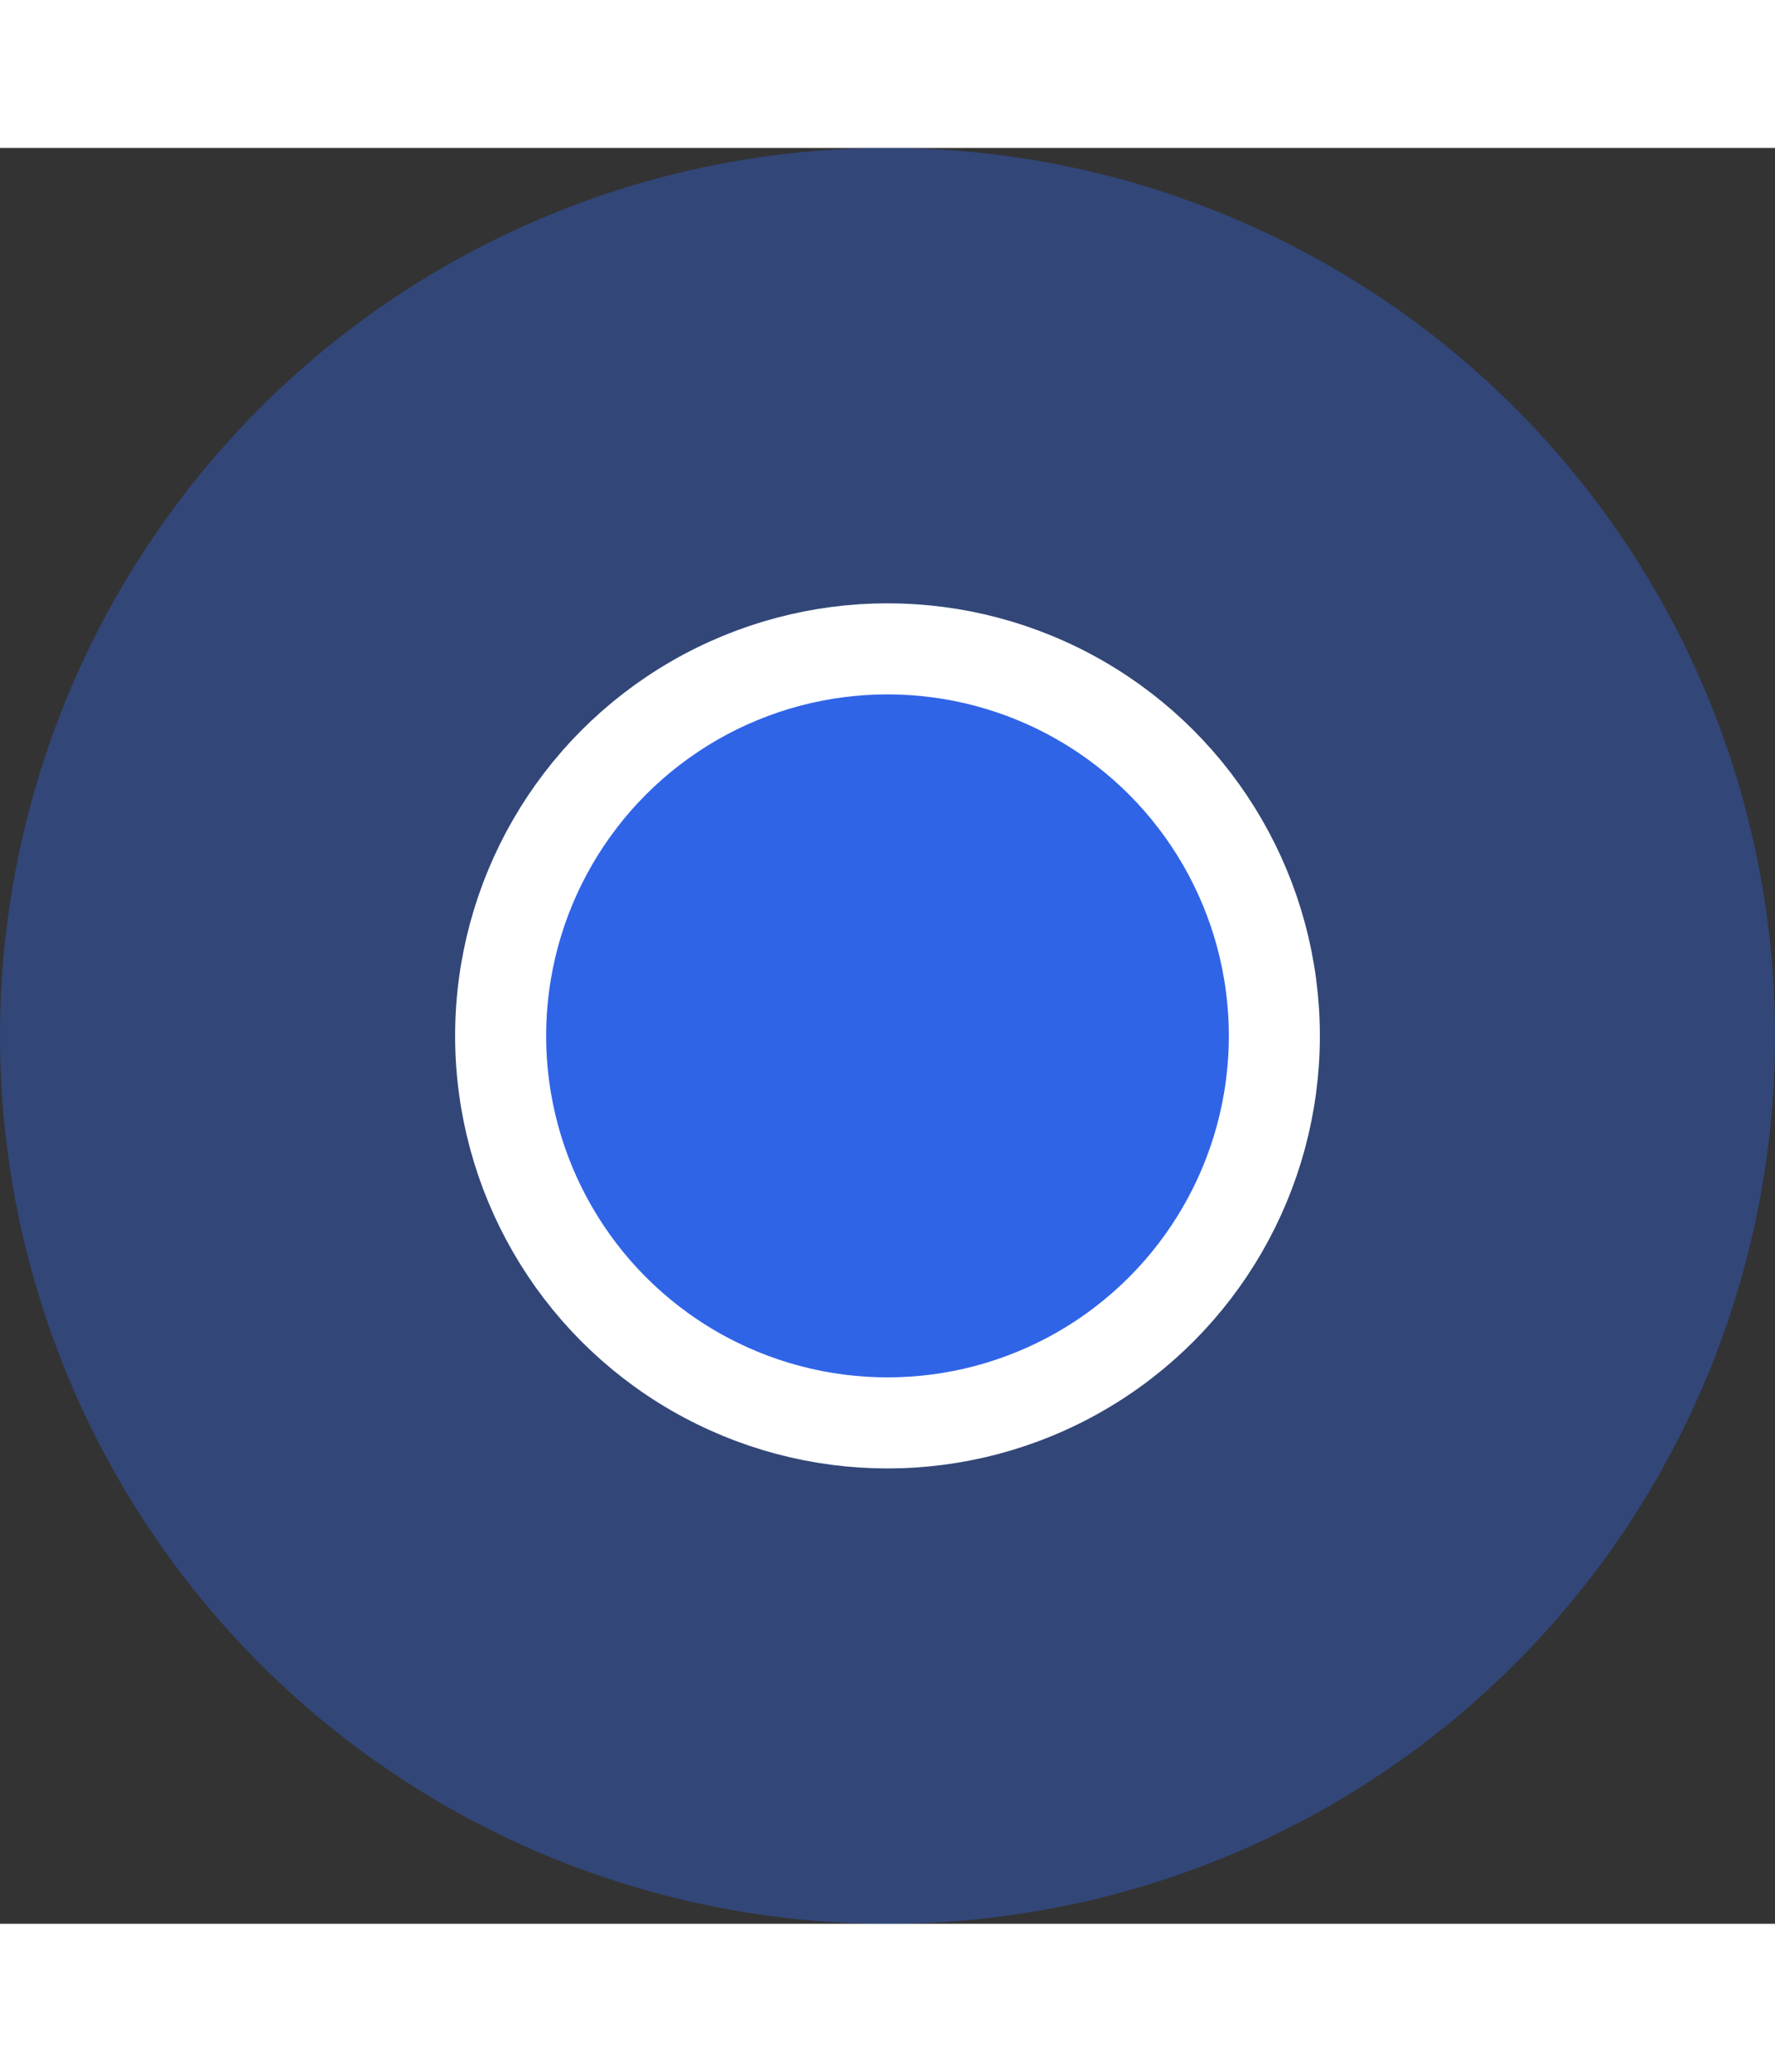 <svg width="30" height="35" viewBox="0 0 39 39" fill="none" xmlns="http://www.w3.org/2000/svg">
<rect x="0" y="0" width="39" height="39" fill="#333333" stroke="none"/>
<circle cx="19.5" cy="19.5" r="19.5" fill="#3064E7" fill-opacity="0.38"/>
<circle cx="19.5" cy="19.5" r="8.5" fill="#3064E7" stroke="white" stroke-width="2"/>
</svg>
